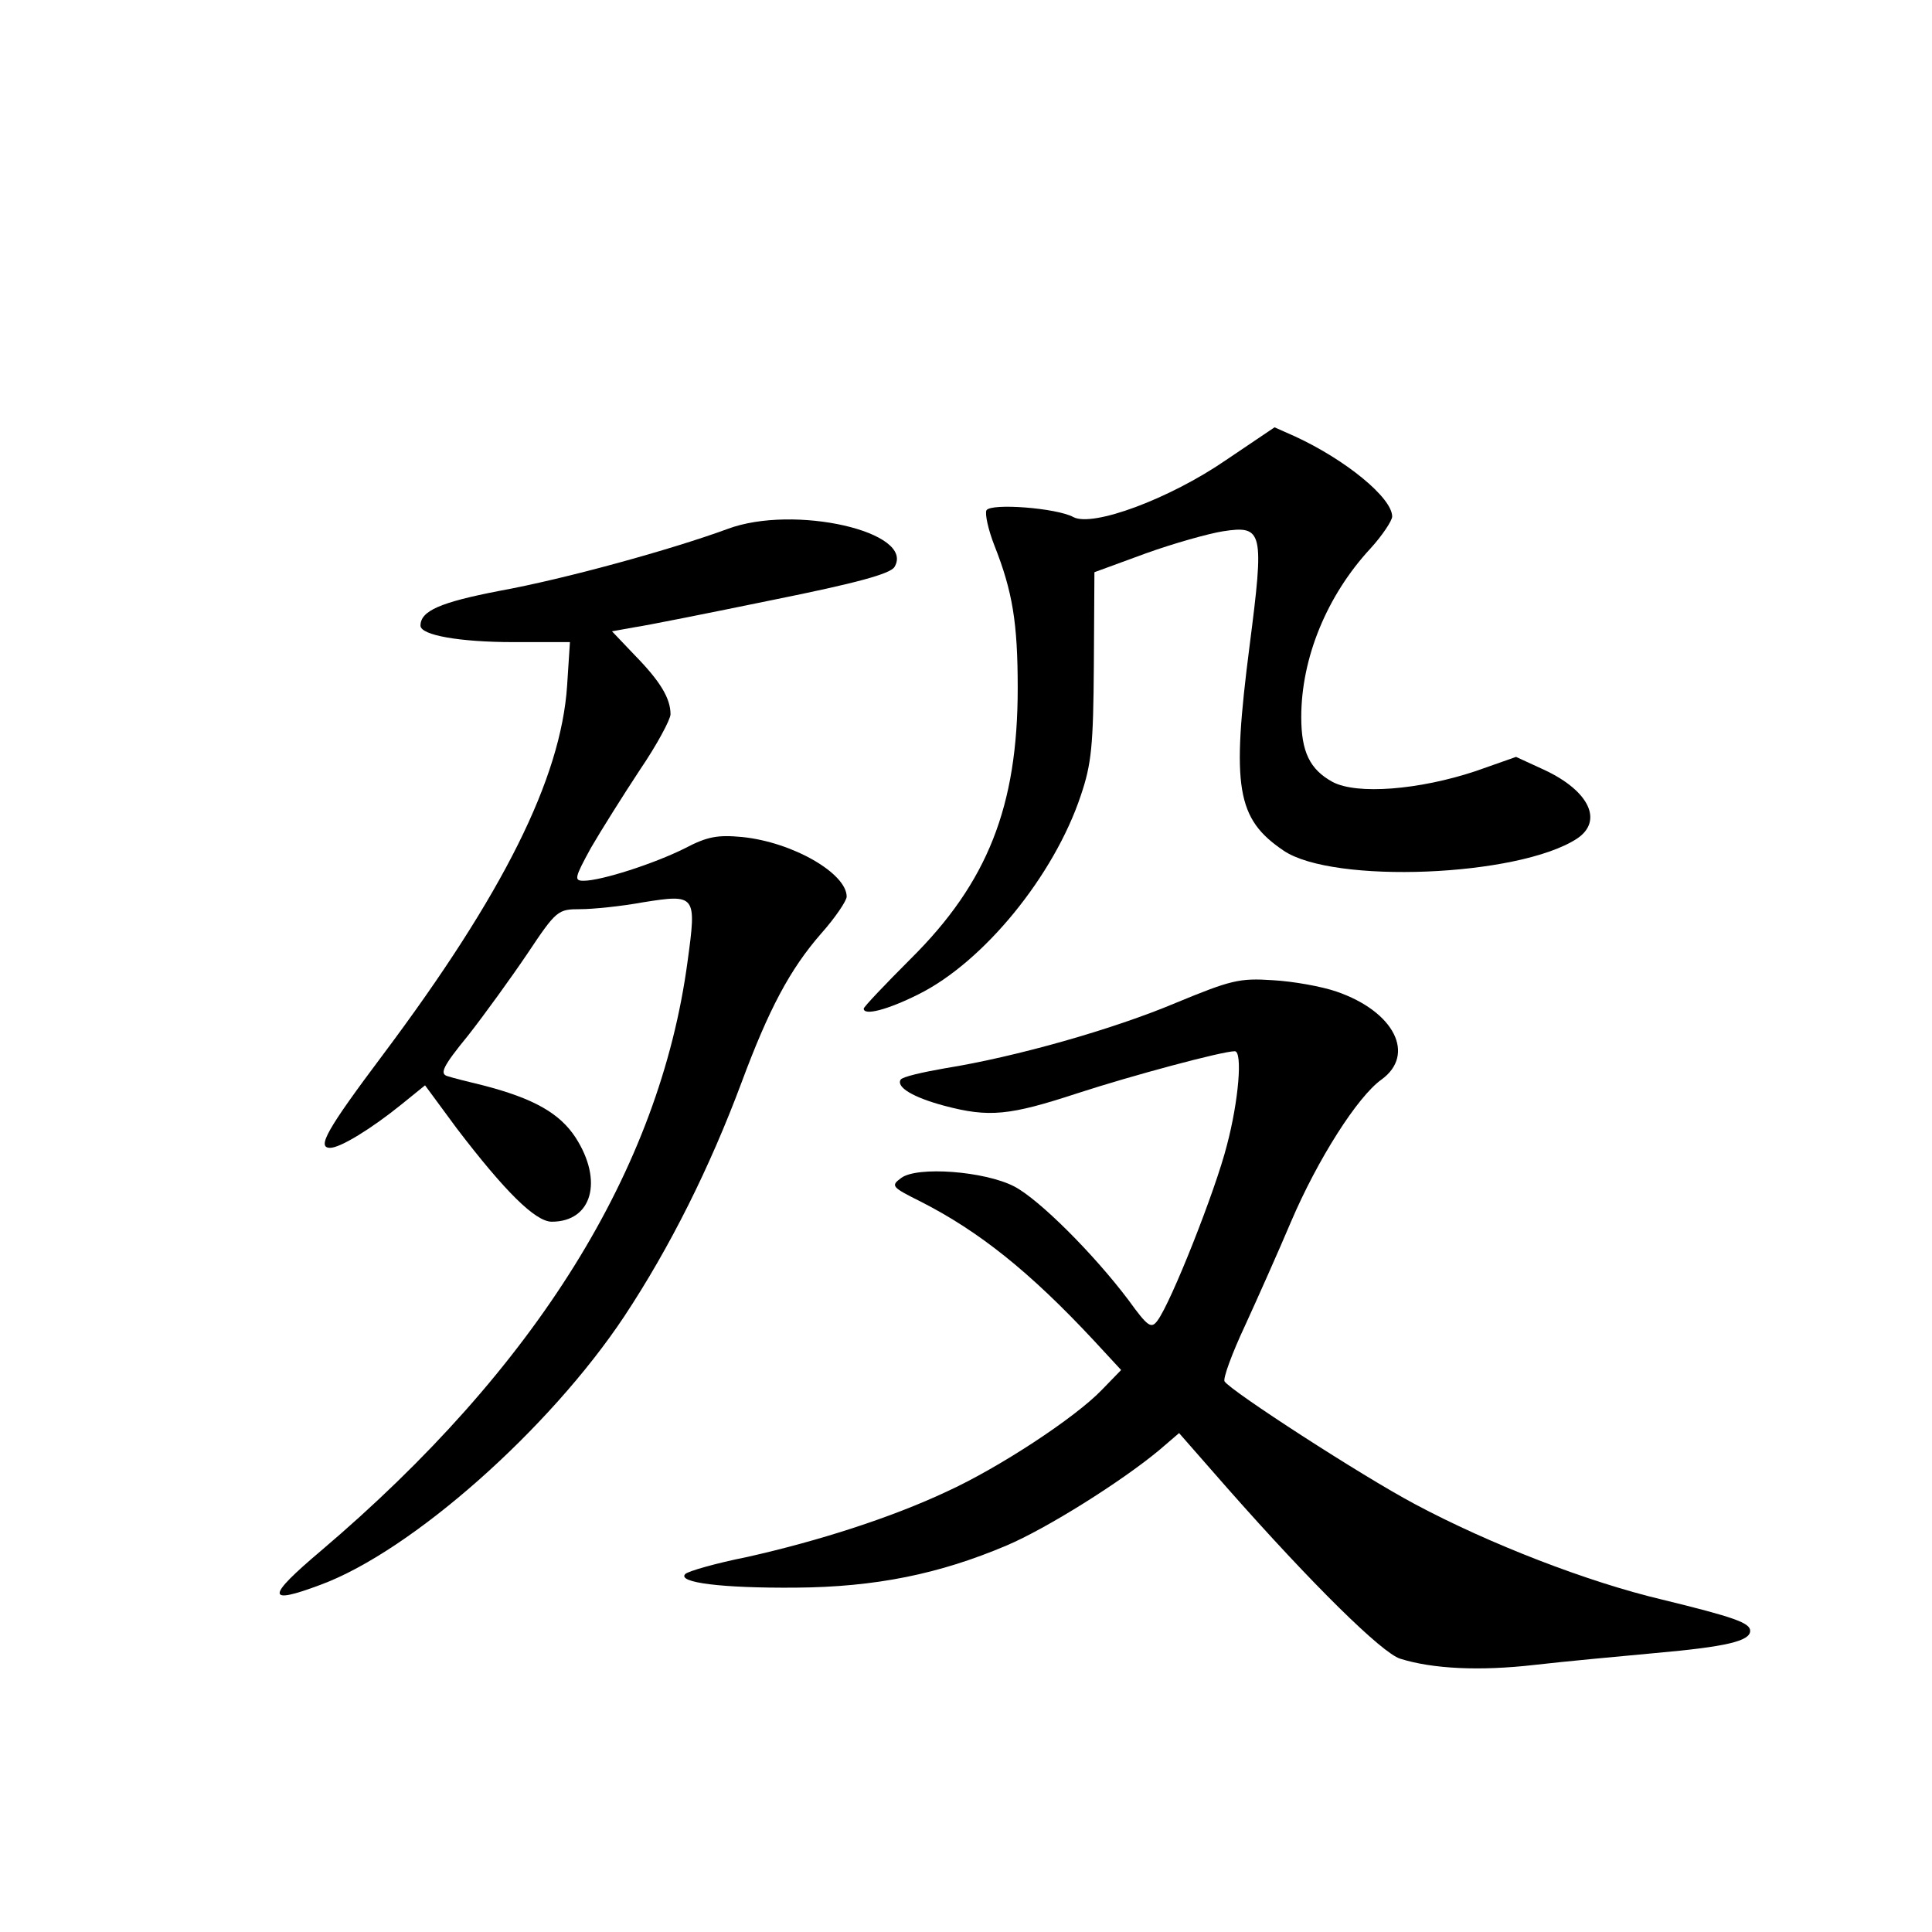 <?xml version="1.0" standalone="no"?>
<!DOCTYPE svg PUBLIC "-//W3C//DTD SVG 20010904//EN"
 "http://www.w3.org/TR/2001/REC-SVG-20010904/DTD/svg10.dtd">
<svg version="1.0" xmlns="http://www.w3.org/2000/svg"
 width="340pt" height="340pt" viewBox="0 0 340 340"
 preserveAspectRatio="xMidYMid meet">
<g transform="translate(0,340) scale(0.1,-0.1)"
fill="#000000" stroke="none">
<path d="M2157 2590 c-99 -68 -234 -118 -268 -100 -29 16 -145 25 -153 12 -3
-6 3 -34 14 -62 32 -81 41 -136 41 -251 0 -208 -53 -342 -188 -476 -46 -46
-83 -85 -83 -88 0 -13 42 -2 96 25 115 57 239 209 286 350 19 56 22 88 23 229
l1 164 90 33 c50 18 111 35 136 39 71 11 73 0 47 -202 -32 -249 -23 -304 60
-360 87 -59 413 -46 516 21 47 31 22 84 -57 121 l-50 23 -71 -25 c-99 -33
-209 -42 -252 -19 -40 22 -55 53 -55 114 0 104 45 214 122 297 21 23 38 49 38
56 0 33 -82 100 -171 141 l-36 16 -86 -58z"/>
<path d="M1280 2469 c-98 -36 -286 -88 -402 -109 -103 -20 -138 -35 -138 -61
0 -17 70 -29 163 -29 l100 0 -5 -77 c-11 -163 -112 -366 -324 -649 -99 -132
-117 -164 -93 -164 18 0 73 34 125 76 l42 34 56 -76 c84 -110 138 -164 167
-164 71 0 91 72 42 148 -28 43 -74 69 -163 92 -25 6 -53 13 -62 16 -15 4 -9
17 36 72 29 37 76 102 105 145 50 75 53 77 92 77 22 0 72 5 110 12 94 15 95
13 79 -104 -49 -366 -267 -716 -645 -1037 -97 -82 -97 -96 -1 -60 160 59 403
274 535 473 80 121 150 261 206 411 48 129 85 199 140 262 25 28 45 58 45 65
0 41 -95 96 -184 105 -43 4 -61 1 -101 -20 -54 -27 -147 -57 -178 -57 -17 0
-16 5 13 58 18 31 57 93 86 137 30 44 54 89 54 98 0 28 -18 58 -63 104 l-40
42 39 7 c21 3 131 25 243 48 149 30 207 46 215 58 38 62 -177 111 -294 67z"/>
<path d="M2069 1635 c-109 -46 -281 -95 -406 -115 -40 -7 -75 -15 -78 -20 -8
-13 21 -31 77 -46 79 -21 115 -17 234 22 95 31 255 74 277 74 14 0 7 -87 -14
-166 -20 -79 -98 -276 -122 -308 -11 -15 -17 -11 -51 36 -61 81 -157 177 -201
200 -52 27 -171 36 -199 15 -19 -14 -17 -16 35 -42 102 -52 191 -123 303 -243
l49 -53 -34 -35 c-47 -49 -181 -137 -273 -179 -98 -46 -226 -87 -351 -115 -55
-11 -104 -25 -109 -30 -15 -15 64 -25 194 -24 141 1 253 24 371 74 71 30 203
113 269 168 l35 30 85 -97 c150 -170 272 -290 304 -300 57 -18 140 -22 236
-11 52 6 149 15 214 21 124 11 166 21 166 39 0 14 -28 24 -155 55 -131 31
-304 98 -435 168 -94 50 -324 199 -335 216 -3 5 13 49 36 98 22 48 59 131 81
183 47 110 117 220 159 250 61 44 23 120 -79 155 -26 9 -76 18 -112 20 -59 4
-74 0 -171 -40z"/>
</g>
</svg>
